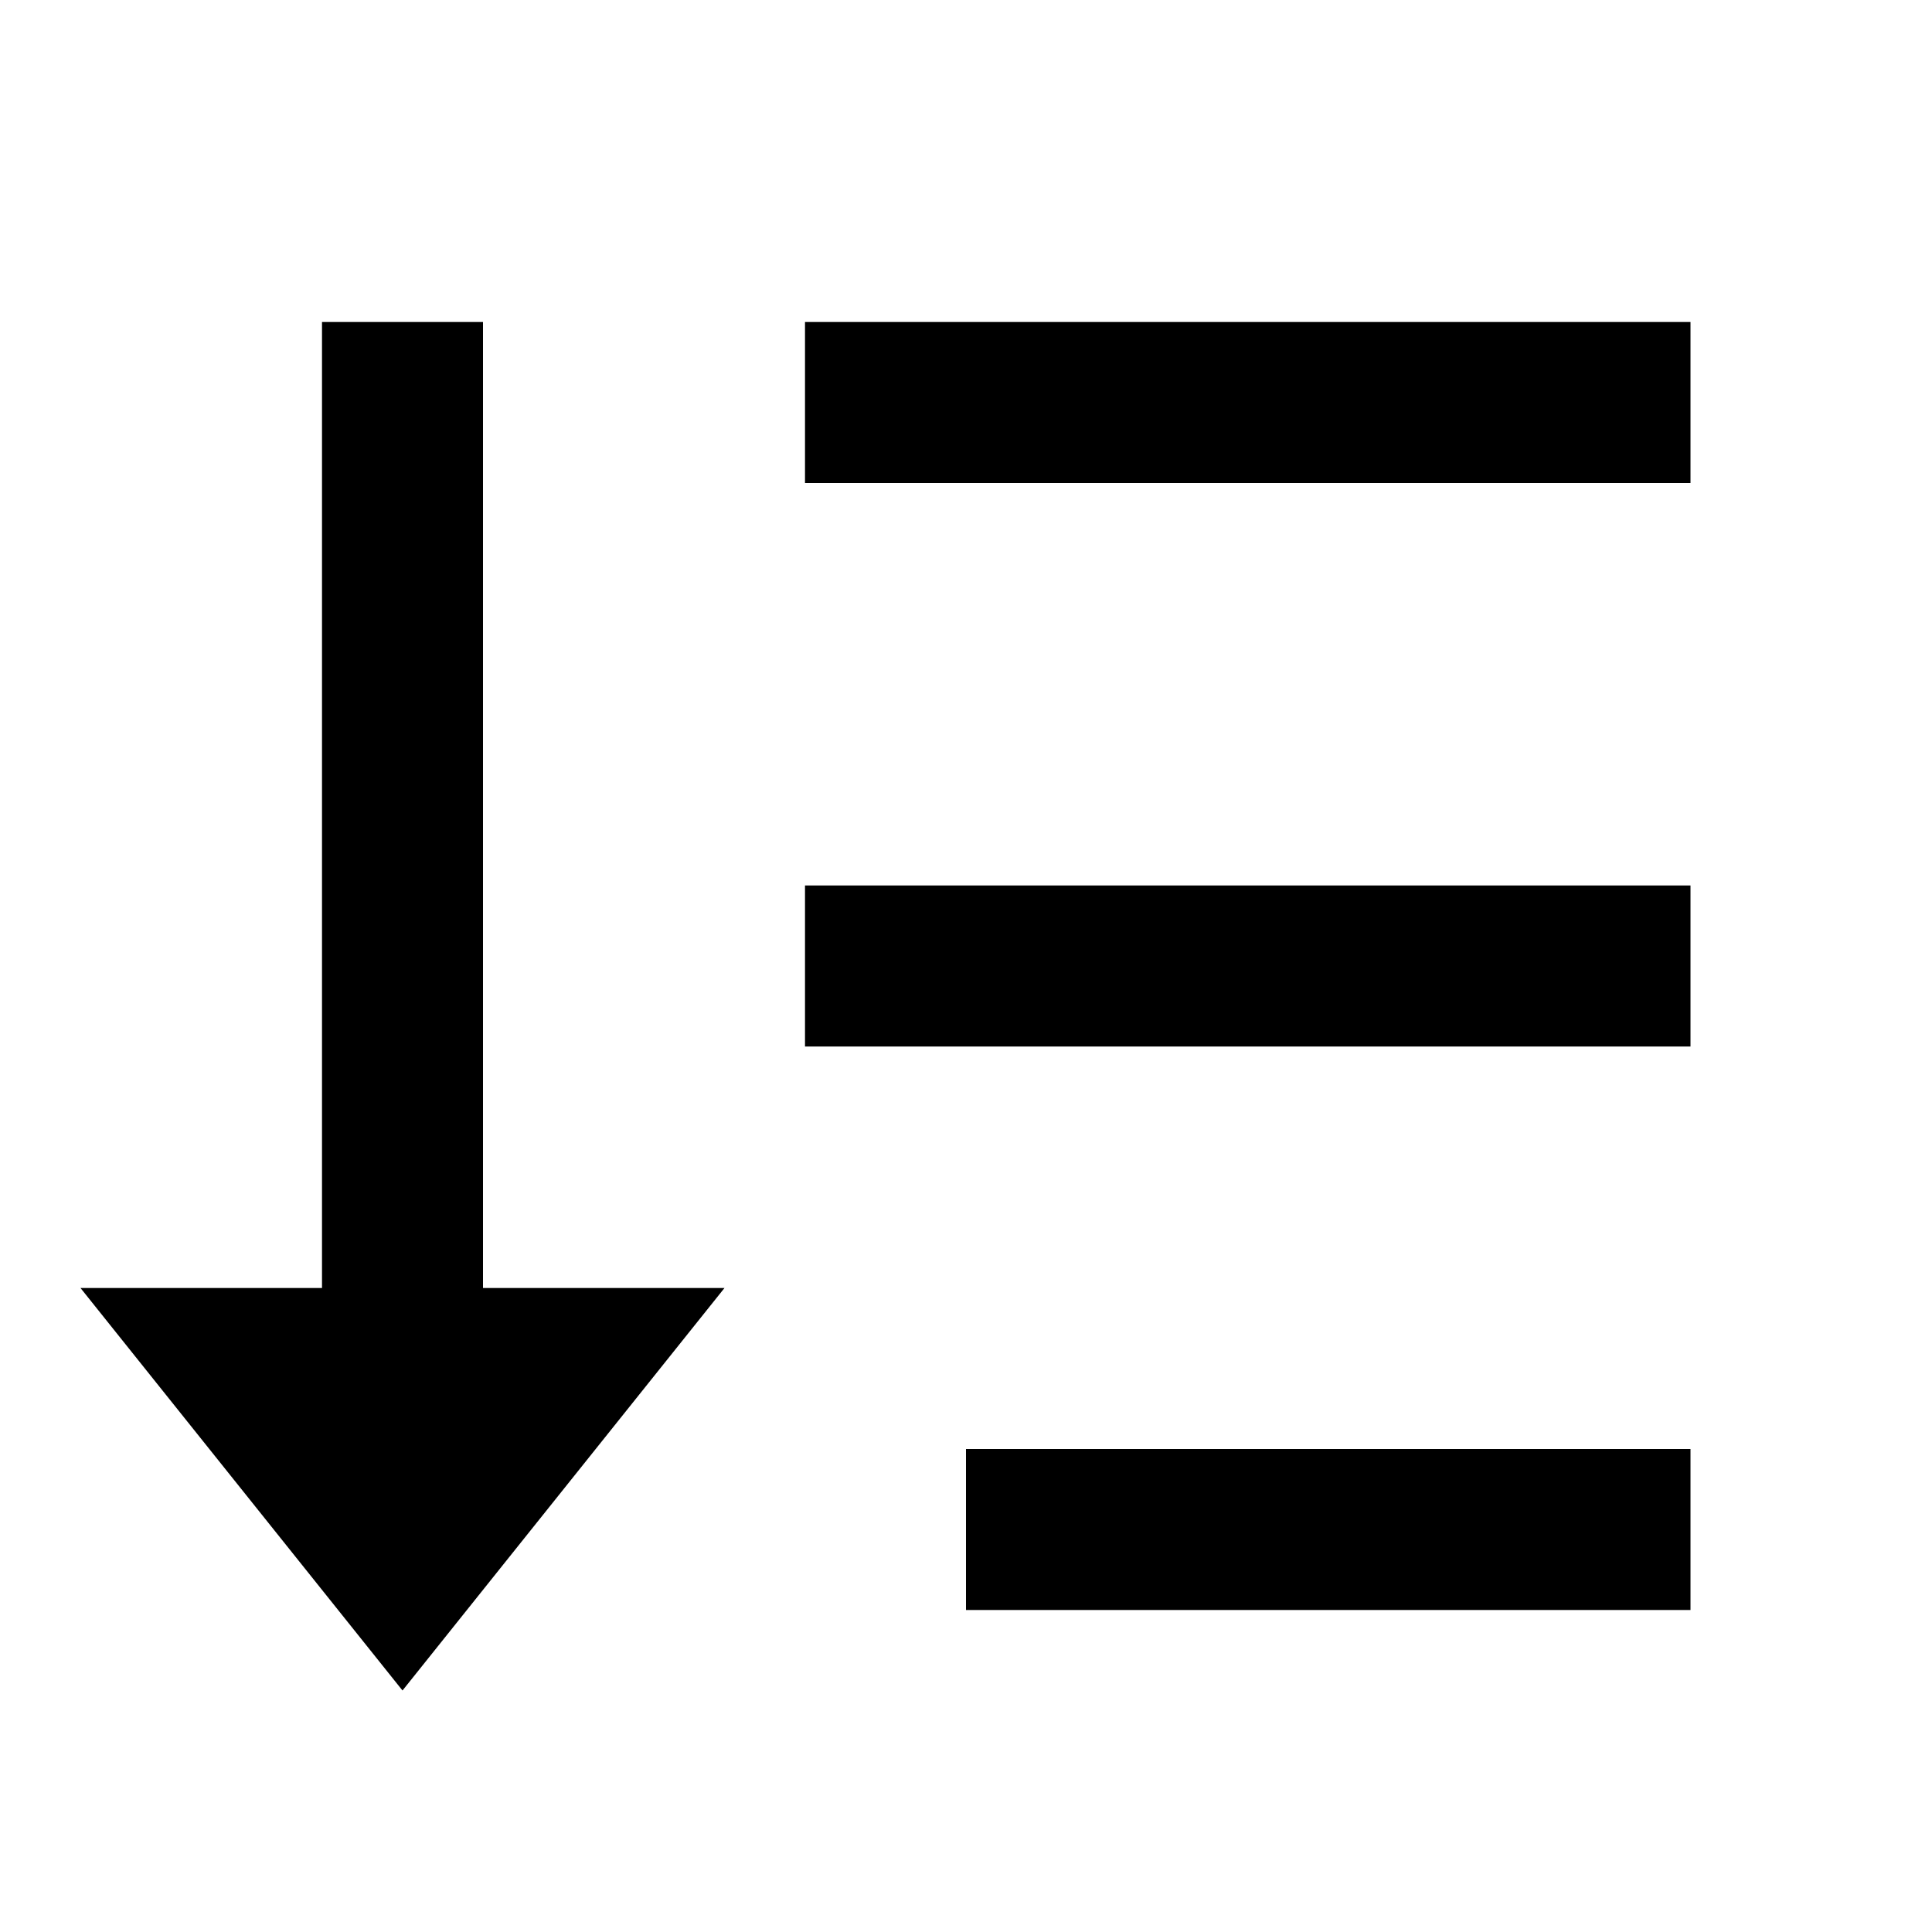 <svg width="24" height="24" viewBox="0 0 24 24" fill="none" xmlns="http://www.w3.org/2000/svg">
<path d="M4 4V16H1L5 21L9 16H6V4H4ZM12 18V20H21V18H12ZM10 11V13H21V11H10ZM10 4V6H21V4H10Z" fill="currentColor"/>
</svg>
